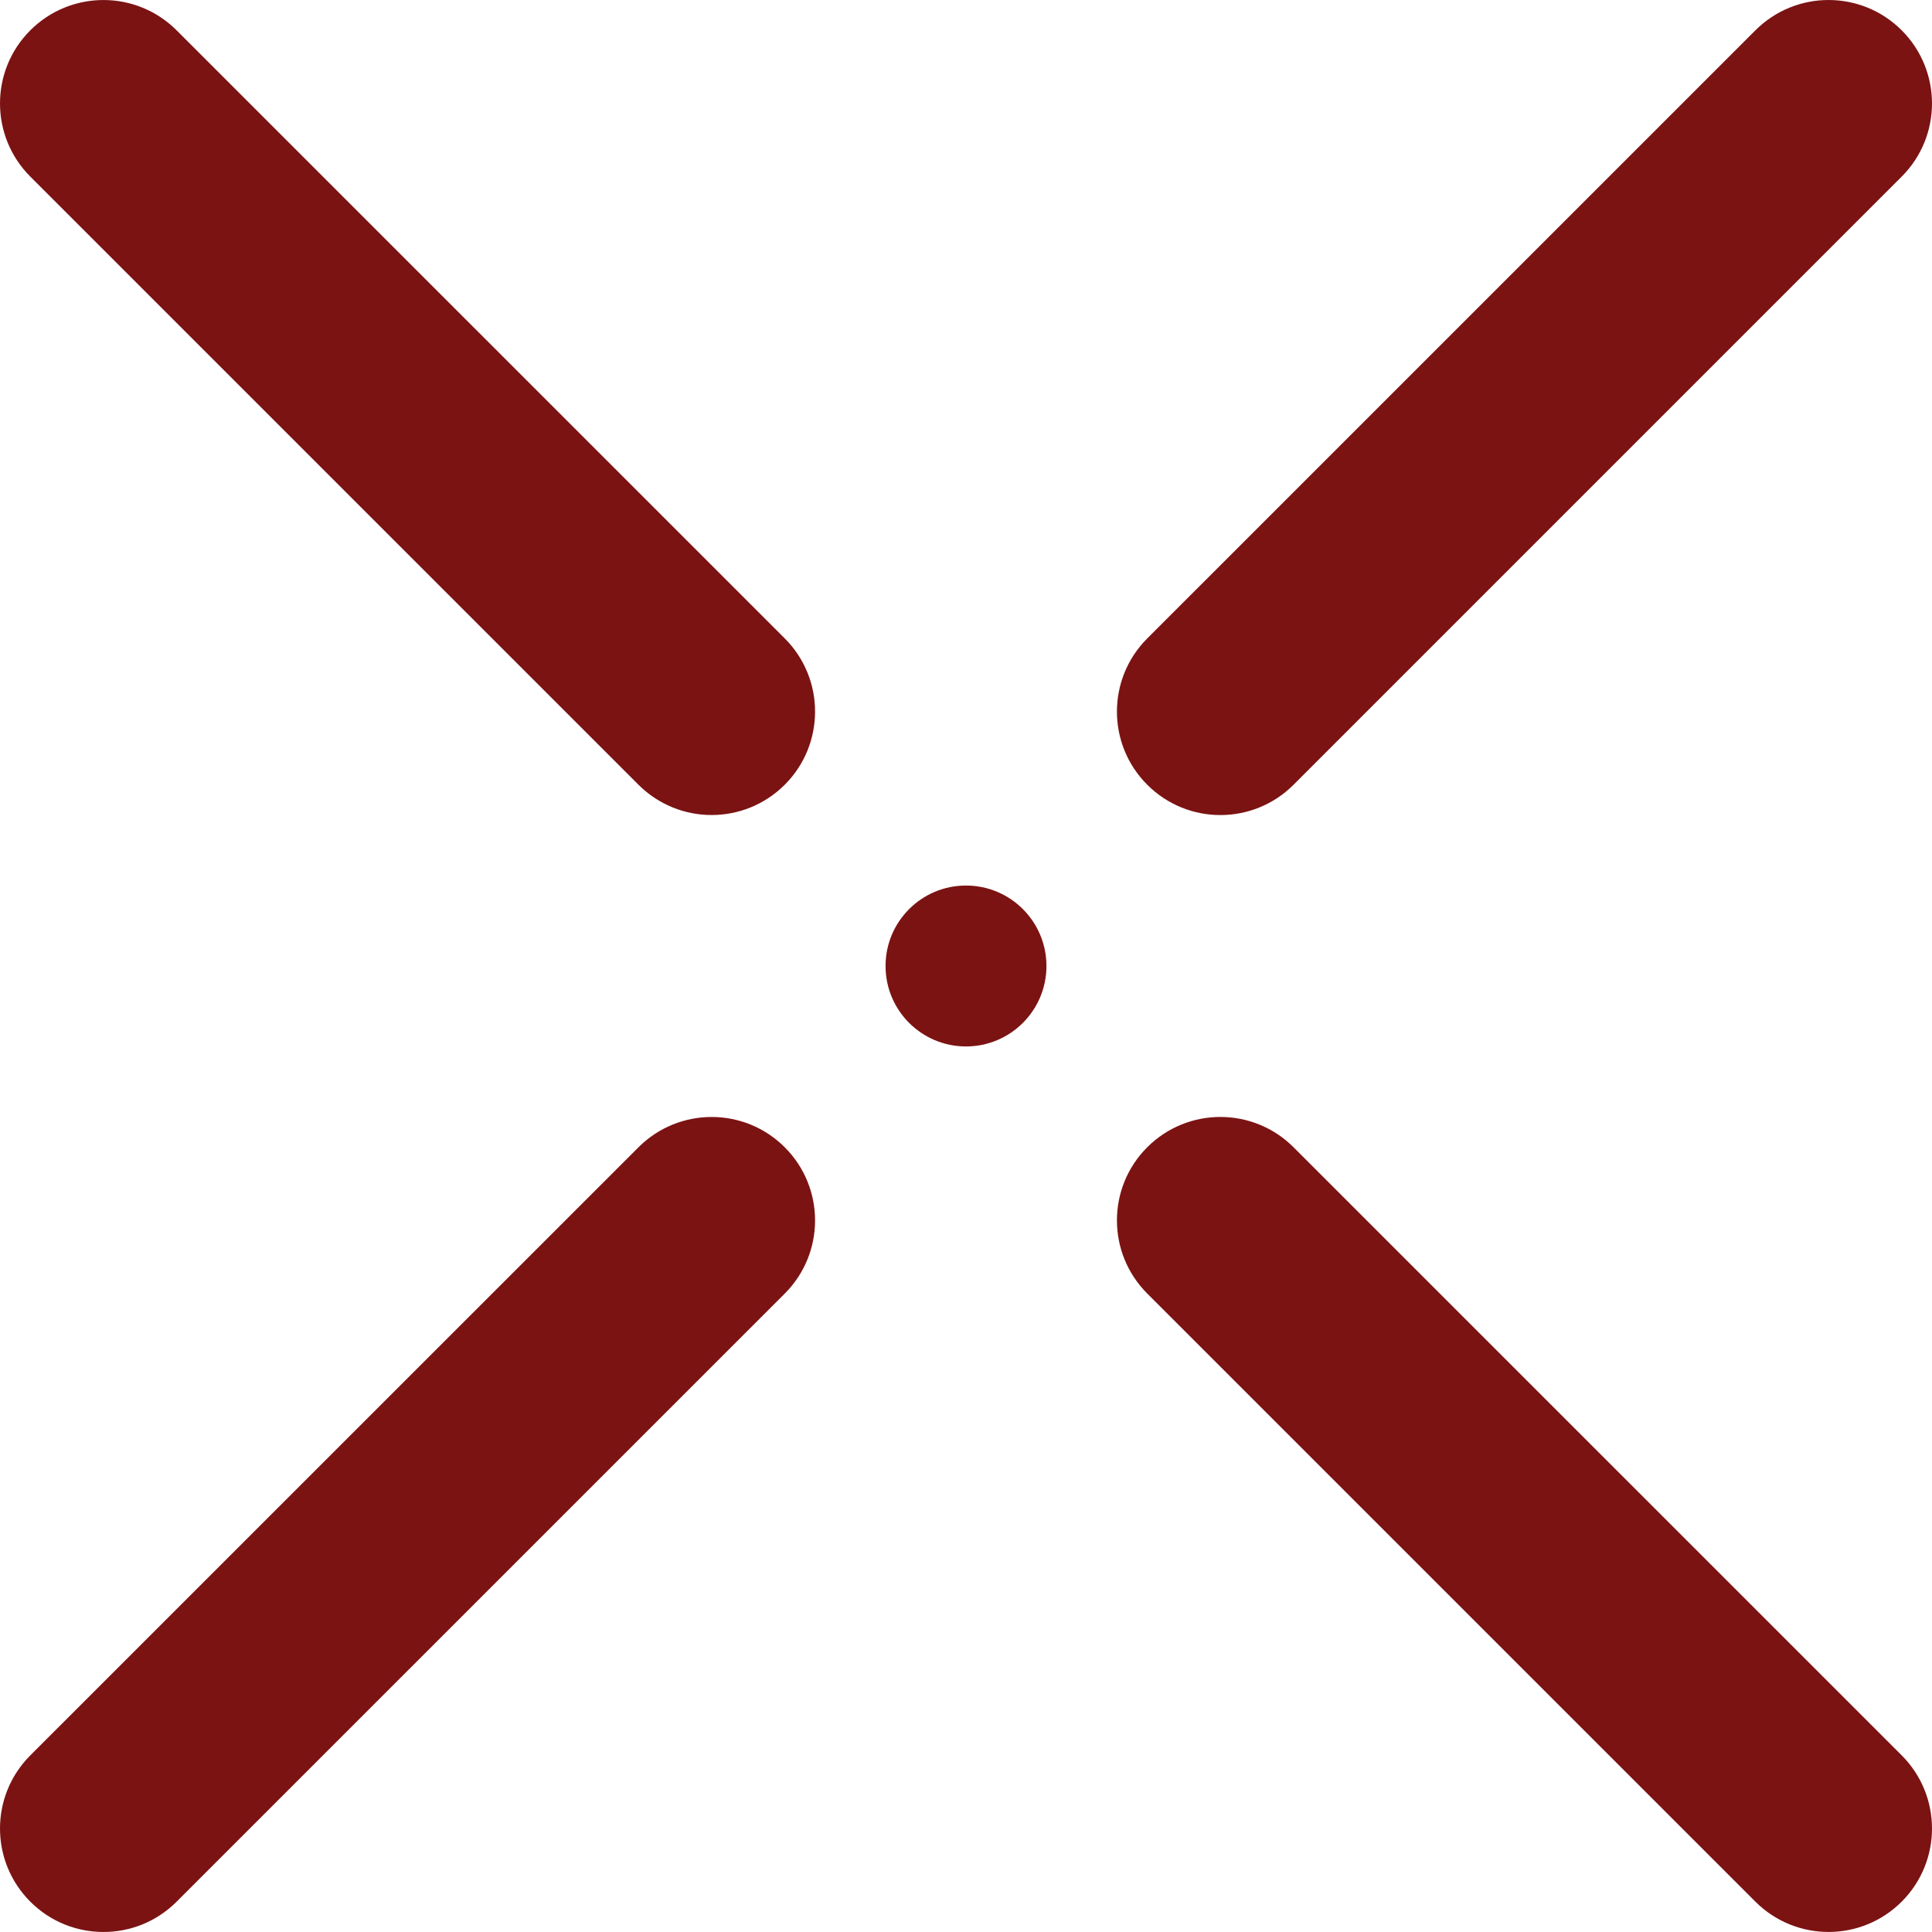 <?xml version="1.0" encoding="iso-8859-1"?>
<!-- Generator: Adobe Illustrator 18.1.1, SVG Export Plug-In . SVG Version: 6.00 Build 0)  -->
<svg version="1.1" id="Capa_1" xmlns="http://www.w3.org/2000/svg" xmlns:xlink="http://www.w3.org/1999/xlink" x="0px" y="0px"
	 height="31" width="31" viewBox="0 0 334.312 334.312" style="enable-background:new 0 0 334.312 334.312;" xml:space="preserve">
<g>
	<g>
		<circle style="fill:#7b1313;" cx="167.156" cy="167.155" r="13.921"/>
		<path style="fill:#7b1313;" d="M110.483,135.793c3.497,3.491,8.079,5.239,12.656,5.239s9.159-1.748,12.656-5.245
			c6.993-6.987,6.993-18.324,0-25.317L30.556,5.244c-6.993-6.987-18.318-6.987-25.311,0s-6.993,18.324,0,25.317L110.483,135.793z"/>
		<path style="fill:#7b1313;" d="M211.173,141.038c4.583,0,9.159-1.748,12.656-5.239L329.067,30.561
			c6.993-6.993,6.993-18.324,0-25.317c-6.993-6.993-18.318-6.987-25.311,0L198.518,110.475c-6.993,6.993-6.993,18.324,0,25.317
			C202.014,139.289,206.591,141.038,211.173,141.038z"/>
		<path style="fill:#7b1313;" d="M303.755,329.066c3.497,3.491,8.079,5.239,12.656,5.239s9.159-1.748,12.656-5.245
			c6.993-6.987,6.993-18.324,0-25.317L223.829,198.517c-6.993-6.987-18.318-6.987-25.311,0s-6.993,18.324,0,25.317L303.755,329.066z
			"/>
		<path style="fill:#7b1313;" d="M17.901,334.311c4.583,0,9.159-1.748,12.656-5.239L135.794,223.84
			c6.993-6.993,6.993-18.324,0-25.317s-18.318-6.987-25.311,0L5.245,303.748c-6.993,6.993-6.993,18.324,0,25.317
			C8.741,332.562,13.324,334.311,17.901,334.311z"/>
	</g>
</g>
<g>
</g>
<g>
</g>
<g>
</g>
<g>
</g>
<g>
</g>
<g>
</g>
<g>
</g>
<g>
</g>
<g>
</g>
<g>
</g>
<g>
</g>
<g>
</g>
<g>
</g>
<g>
</g>
<g>
</g>
</svg>
